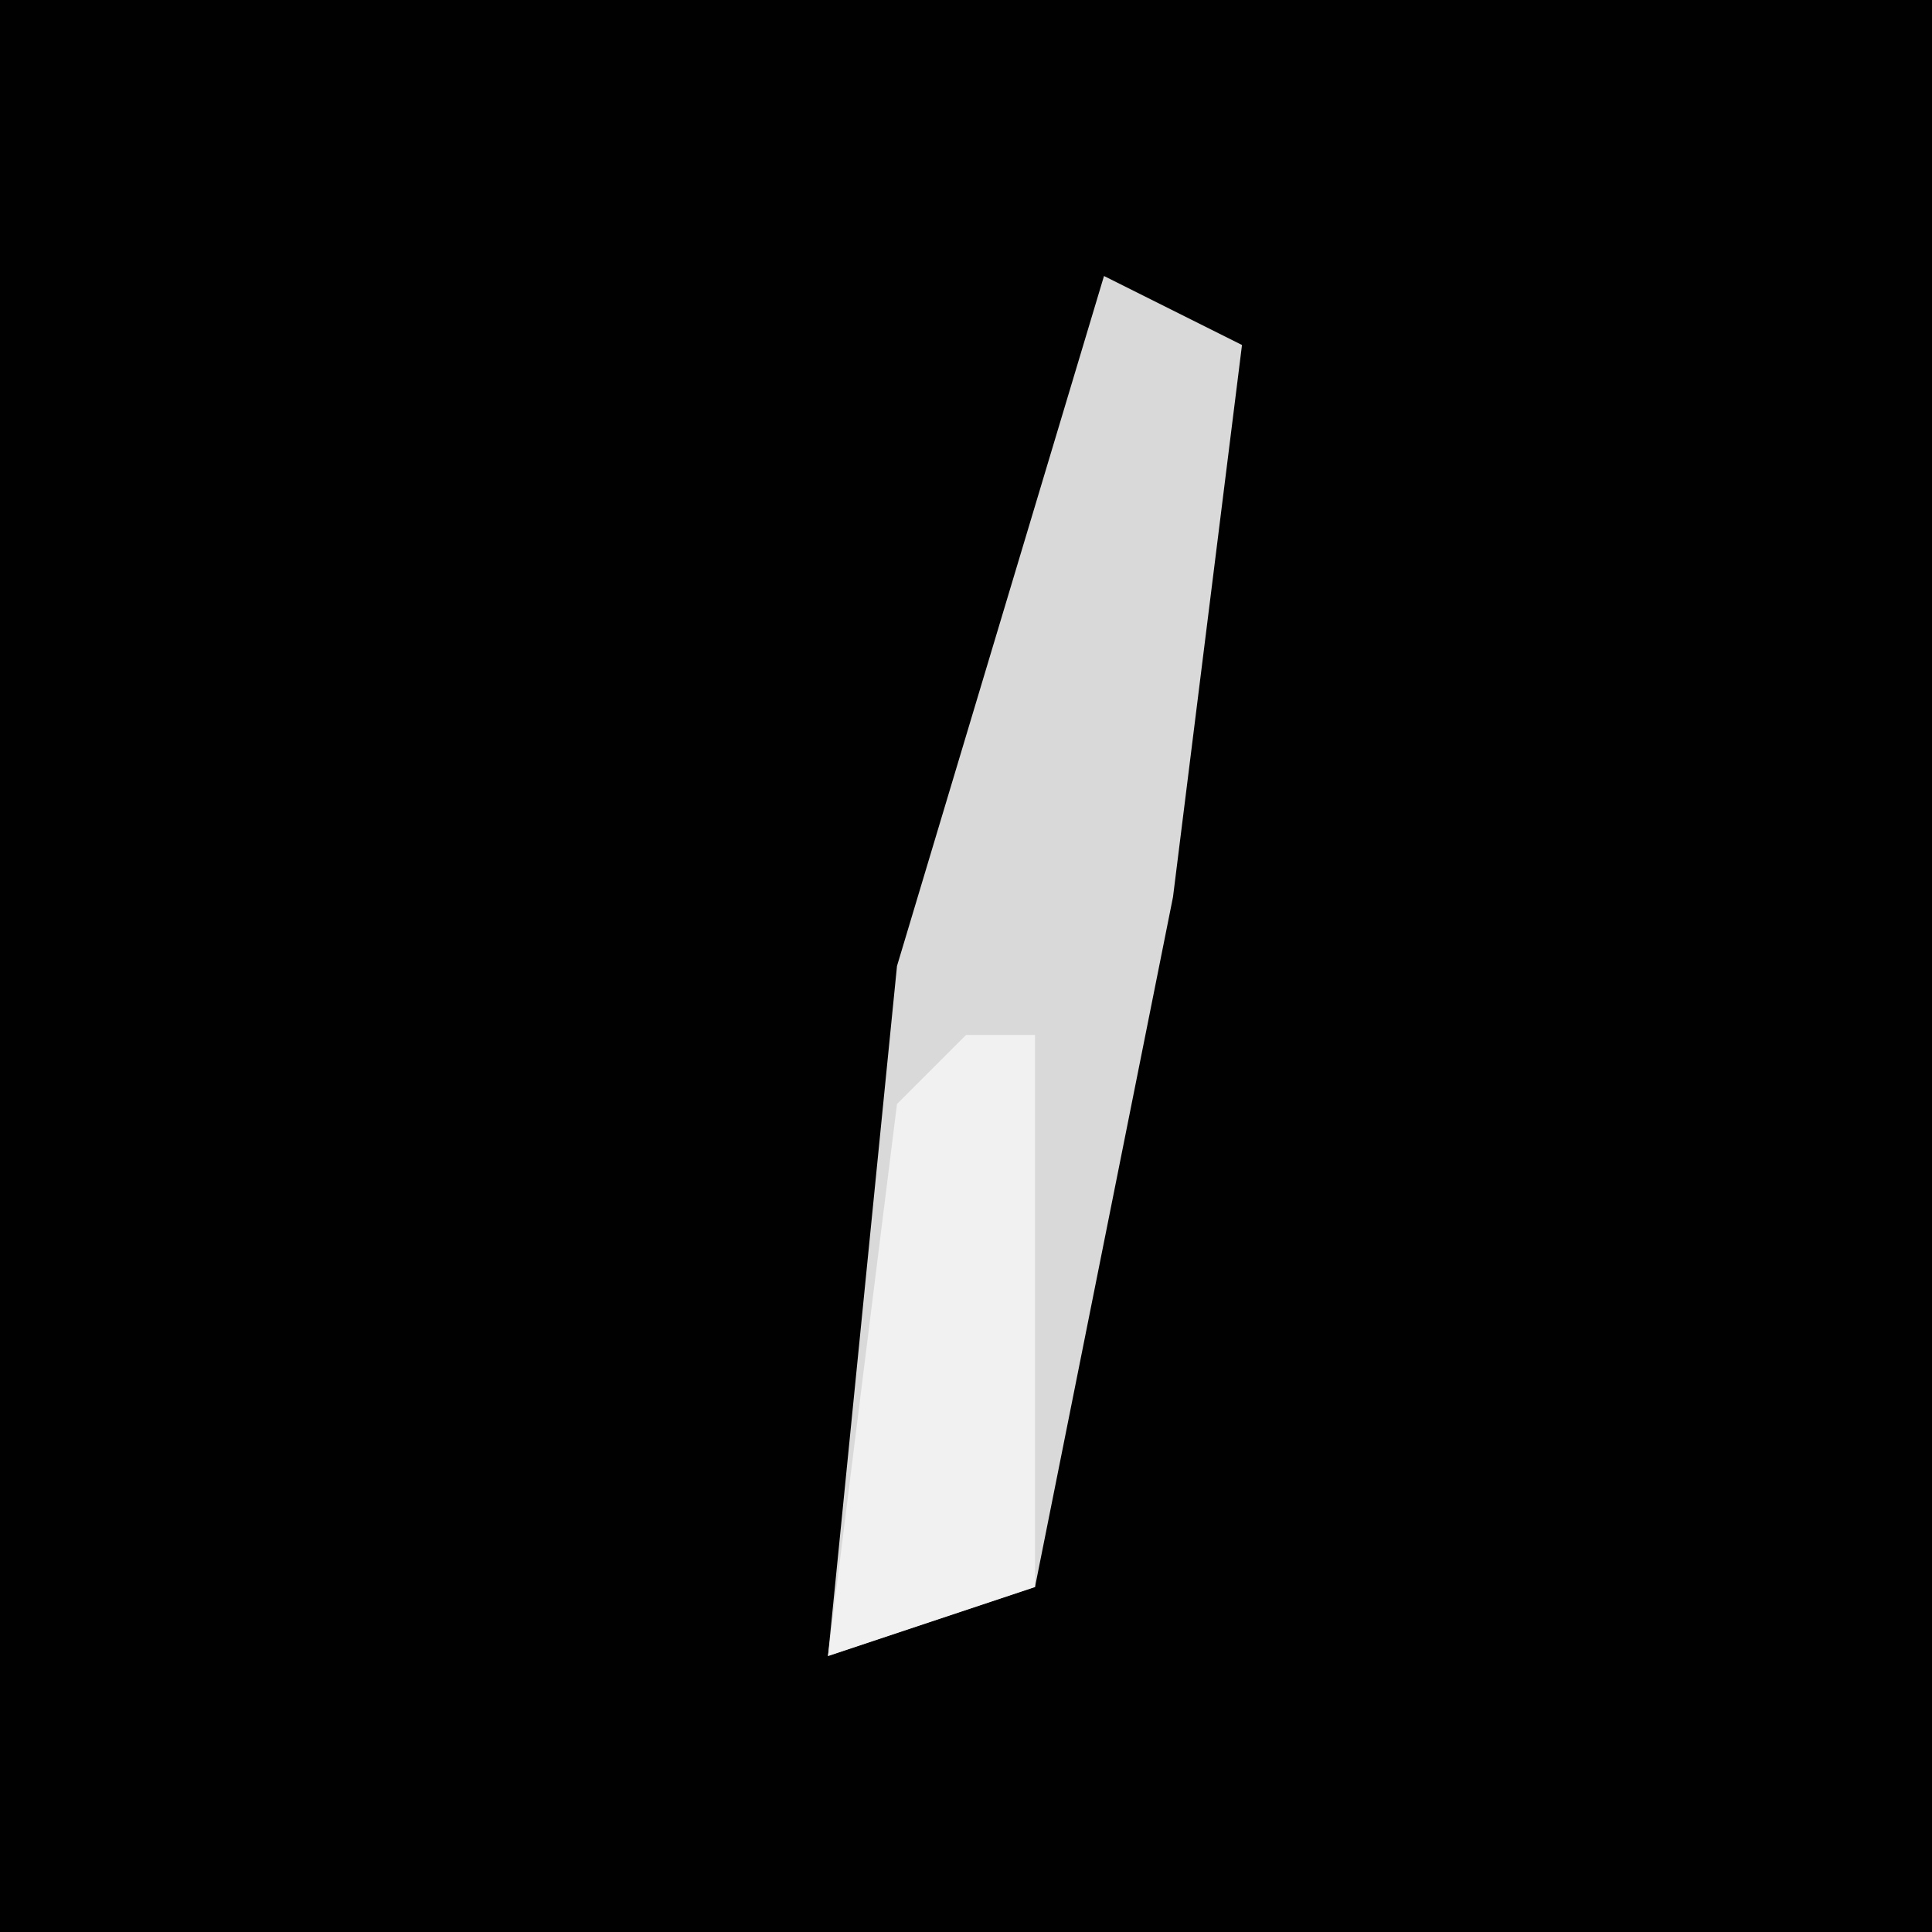 <?xml version="1.0" encoding="UTF-8"?>
<svg version="1.1" xmlns="http://www.w3.org/2000/svg" width="28" height="28">
<path d="M0,0 L28,0 L28,28 L0,28 Z " fill="#010101" transform="translate(0,0)"/>
<path d="M0,0 L2,1 L1,9 L-1,19 L-4,20 L-3,10 Z " fill="#D9D9D9" transform="translate(16,4)"/>
<path d="M0,0 L1,0 L1,8 L-2,9 L-1,1 Z " fill="#F1F1F1" transform="translate(14,15)"/>
</svg>

